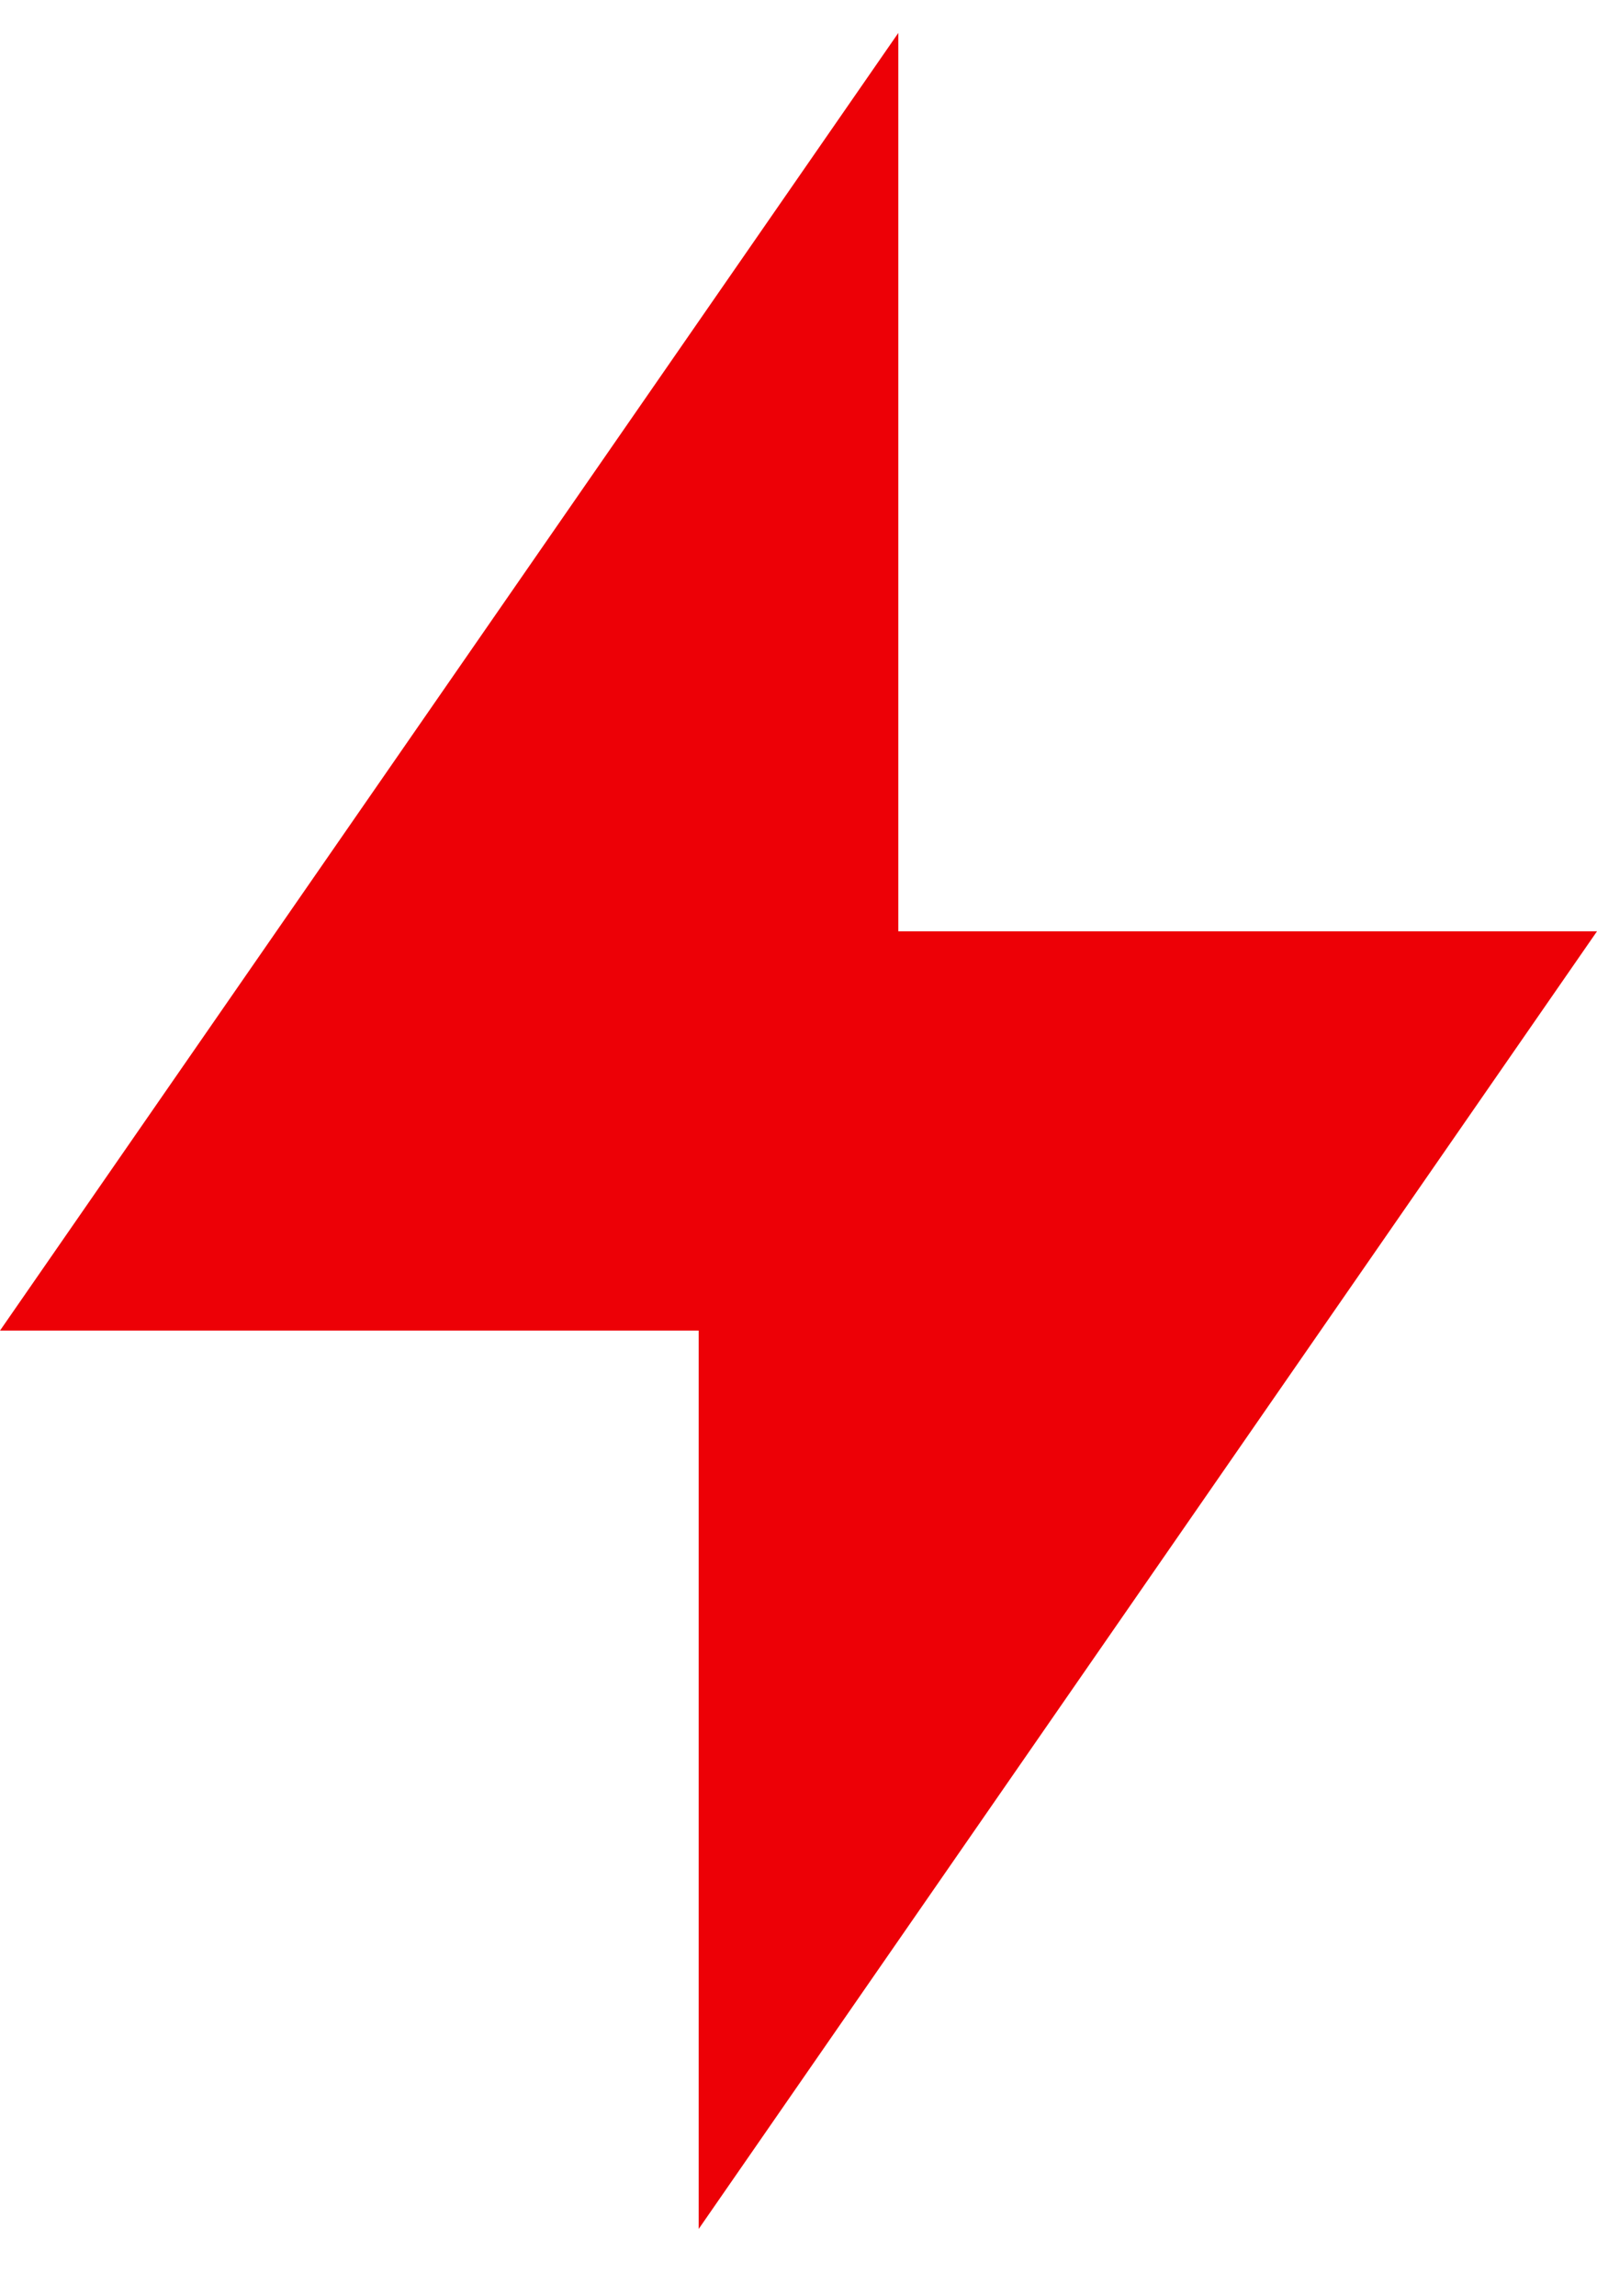 <svg width="16" height="23" viewBox="0 0 16 23" fill="none" xmlns="http://www.w3.org/2000/svg">
<g clip-path="url(#clip0_58_3363)">
<path d="M9 9.33H16L7 22.33V13.33H0L9 0.33V9.33Z" fill="#ED0006"/>
</g>
<defs>
<clipPath id="clip0_58_3363">
<rect width="16" height="22" fill="white" transform="translate(0 0.33)"/>
</clipPath>
</defs>
</svg>
